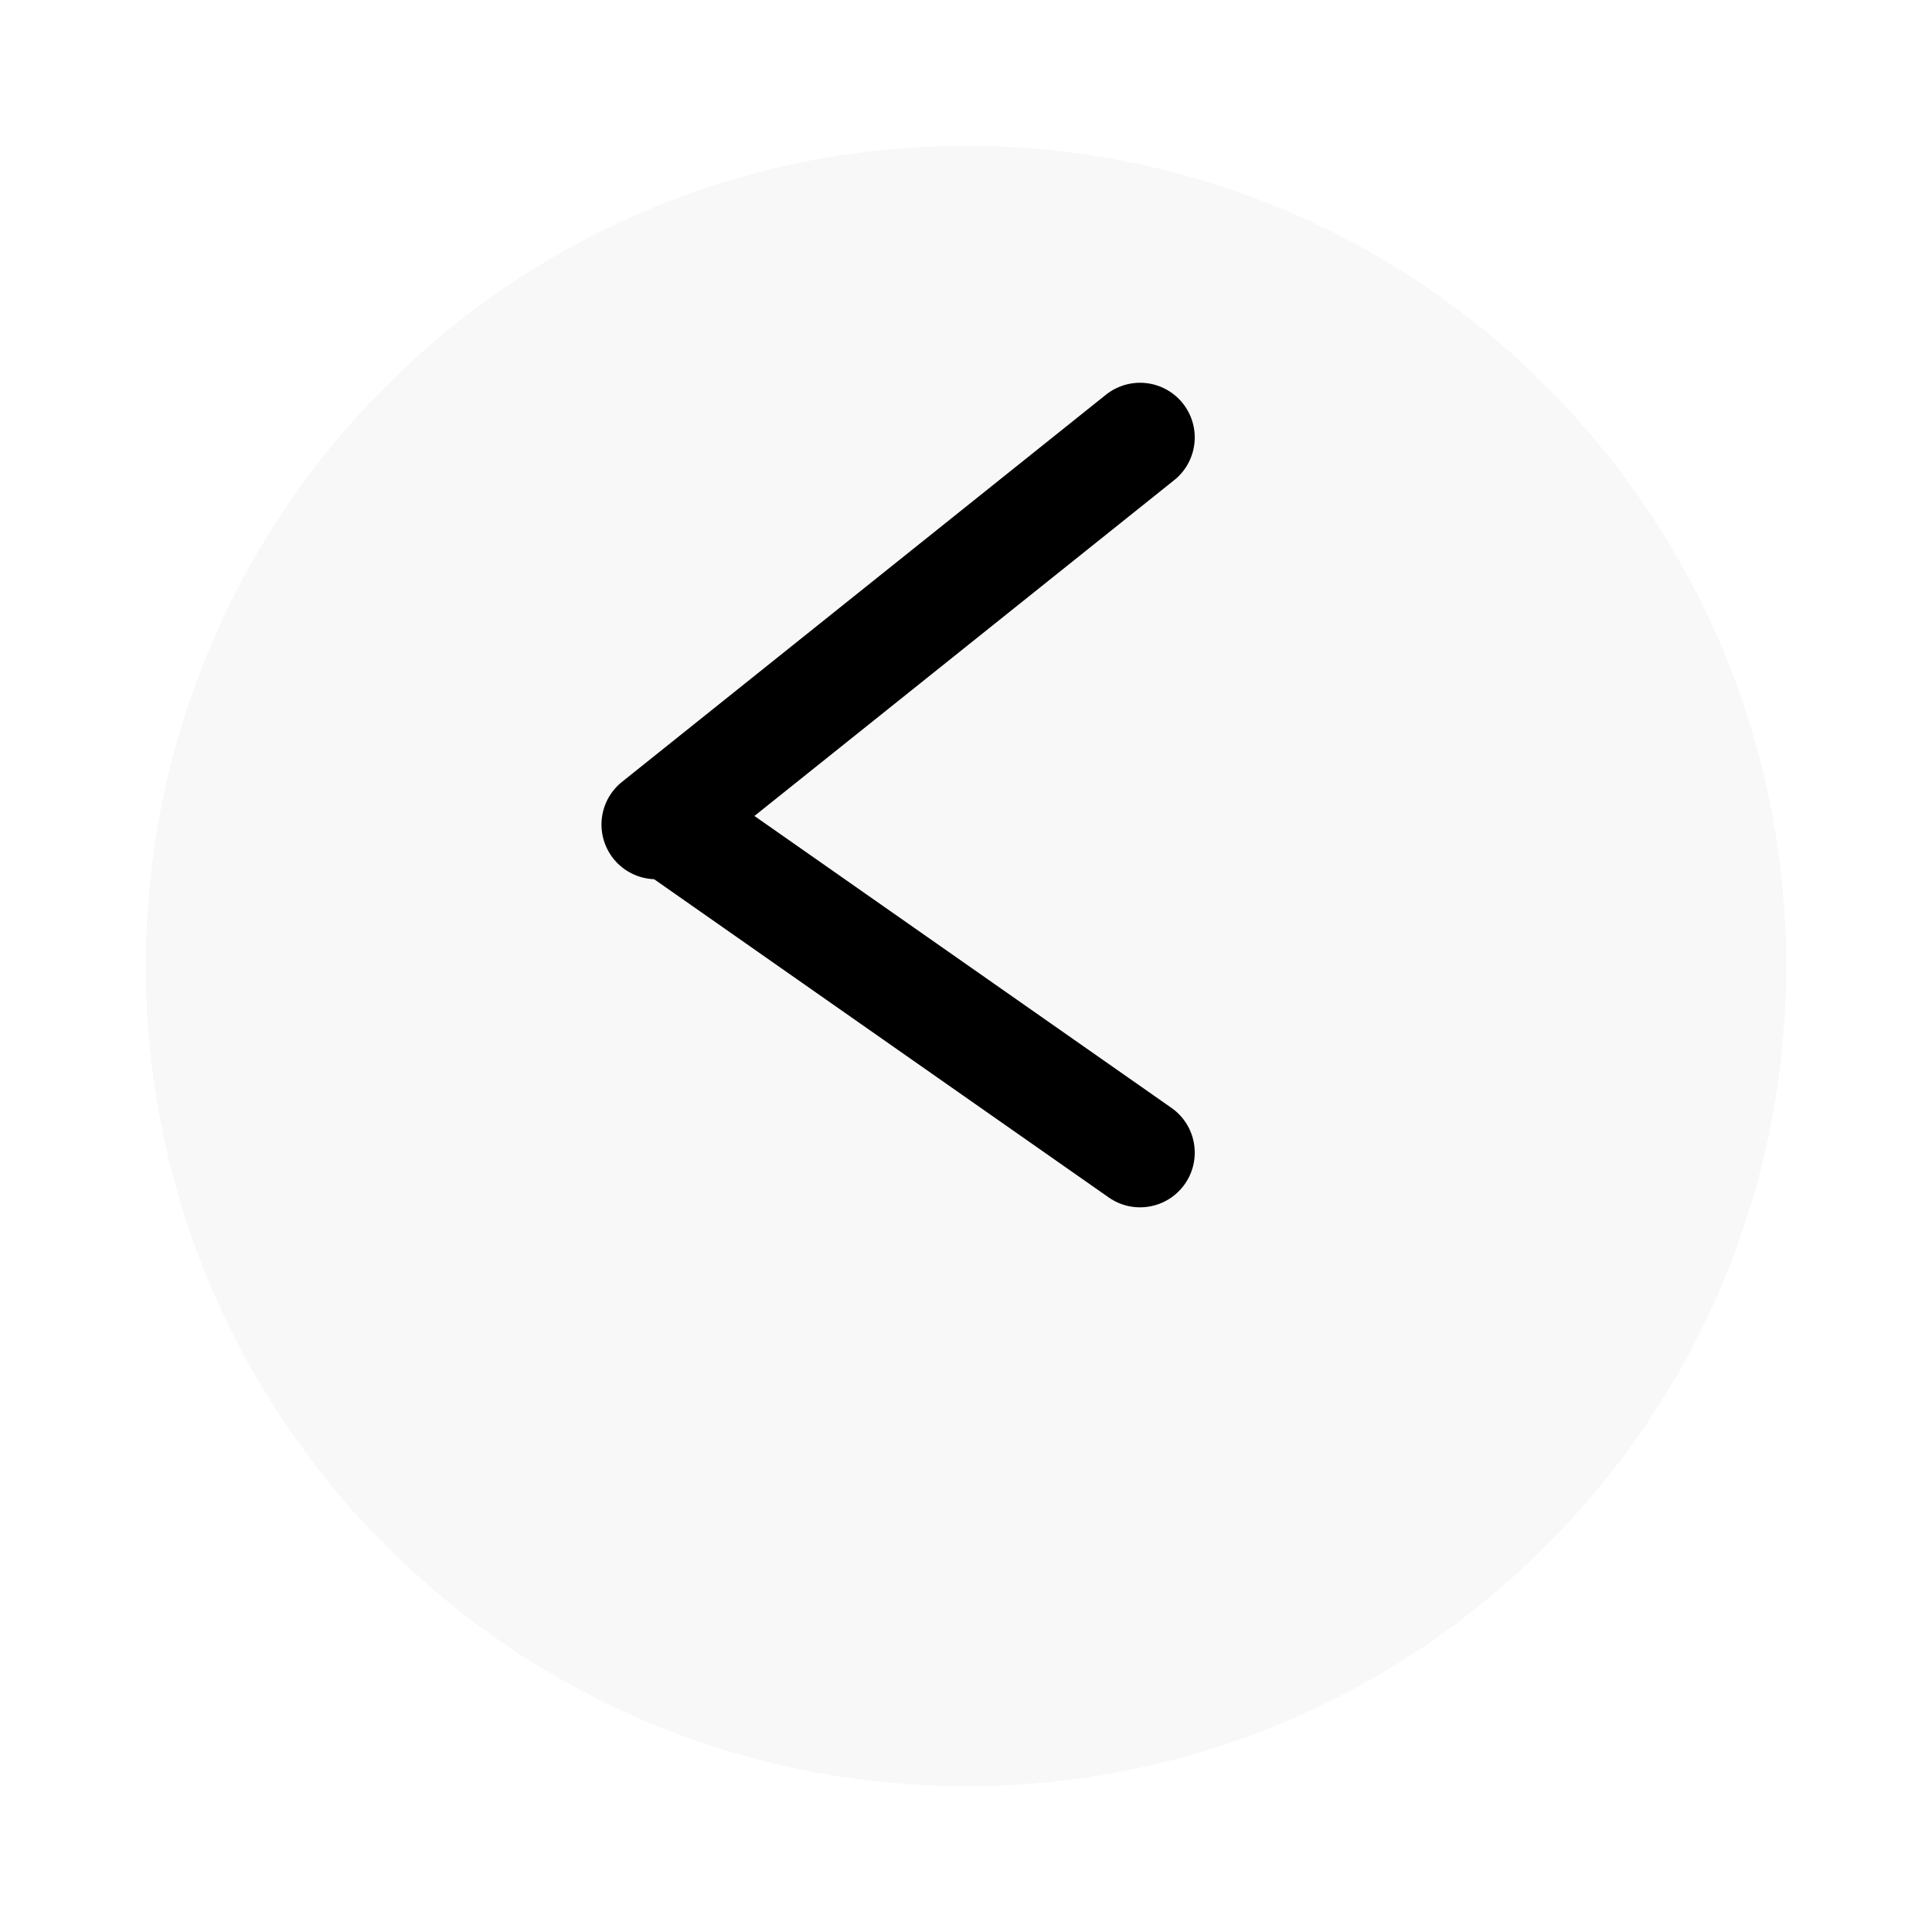 <svg width="53" height="53" viewBox="0 0 53 53" fill="none" xmlns="http://www.w3.org/2000/svg">
<g filter="url(#filter0_d_347_781)">
<path d="M49 22.5C49 34.926 38.926 45 26.5 45C14.074 45 4 34.926 4 22.5C4 10.074 14.074 0 26.5 0C38.926 0 49 10.074 49 22.5Z" fill="#E6E6E6" fill-opacity="0.3" shape-rendering="crispEdges"/>
</g>
<path d="M31.275 12L18 22.62" stroke="black" stroke-width="3" stroke-linecap="round"/>
<path d="M30.415 32.849C31.093 33.324 32.029 33.159 32.504 32.48C32.979 31.801 32.814 30.866 32.135 30.391L30.415 32.849ZM32.135 30.391L19.027 21.216L17.307 23.673L30.415 32.849L32.135 30.391Z" fill="black"/>
<defs>
<filter id="filter0_d_347_781" x="0" y="0" width="53" height="53" filterUnits="userSpaceOnUse" color-interpolation-filters="sRGB">
<feFlood flood-opacity="0" result="BackgroundImageFix"/>
<feColorMatrix in="SourceAlpha" type="matrix" values="0 0 0 0 0 0 0 0 0 0 0 0 0 0 0 0 0 0 127 0" result="hardAlpha"/>
<feOffset dy="4"/>
<feGaussianBlur stdDeviation="2"/>
<feComposite in2="hardAlpha" operator="out"/>
<feColorMatrix type="matrix" values="0 0 0 0 0 0 0 0 0 0 0 0 0 0 0 0 0 0 0.25 0"/>
<feBlend mode="normal" in2="BackgroundImageFix" result="effect1_dropShadow_347_781"/>
<feBlend mode="normal" in="SourceGraphic" in2="effect1_dropShadow_347_781" result="shape"/>
</filter>
</defs>
</svg>

